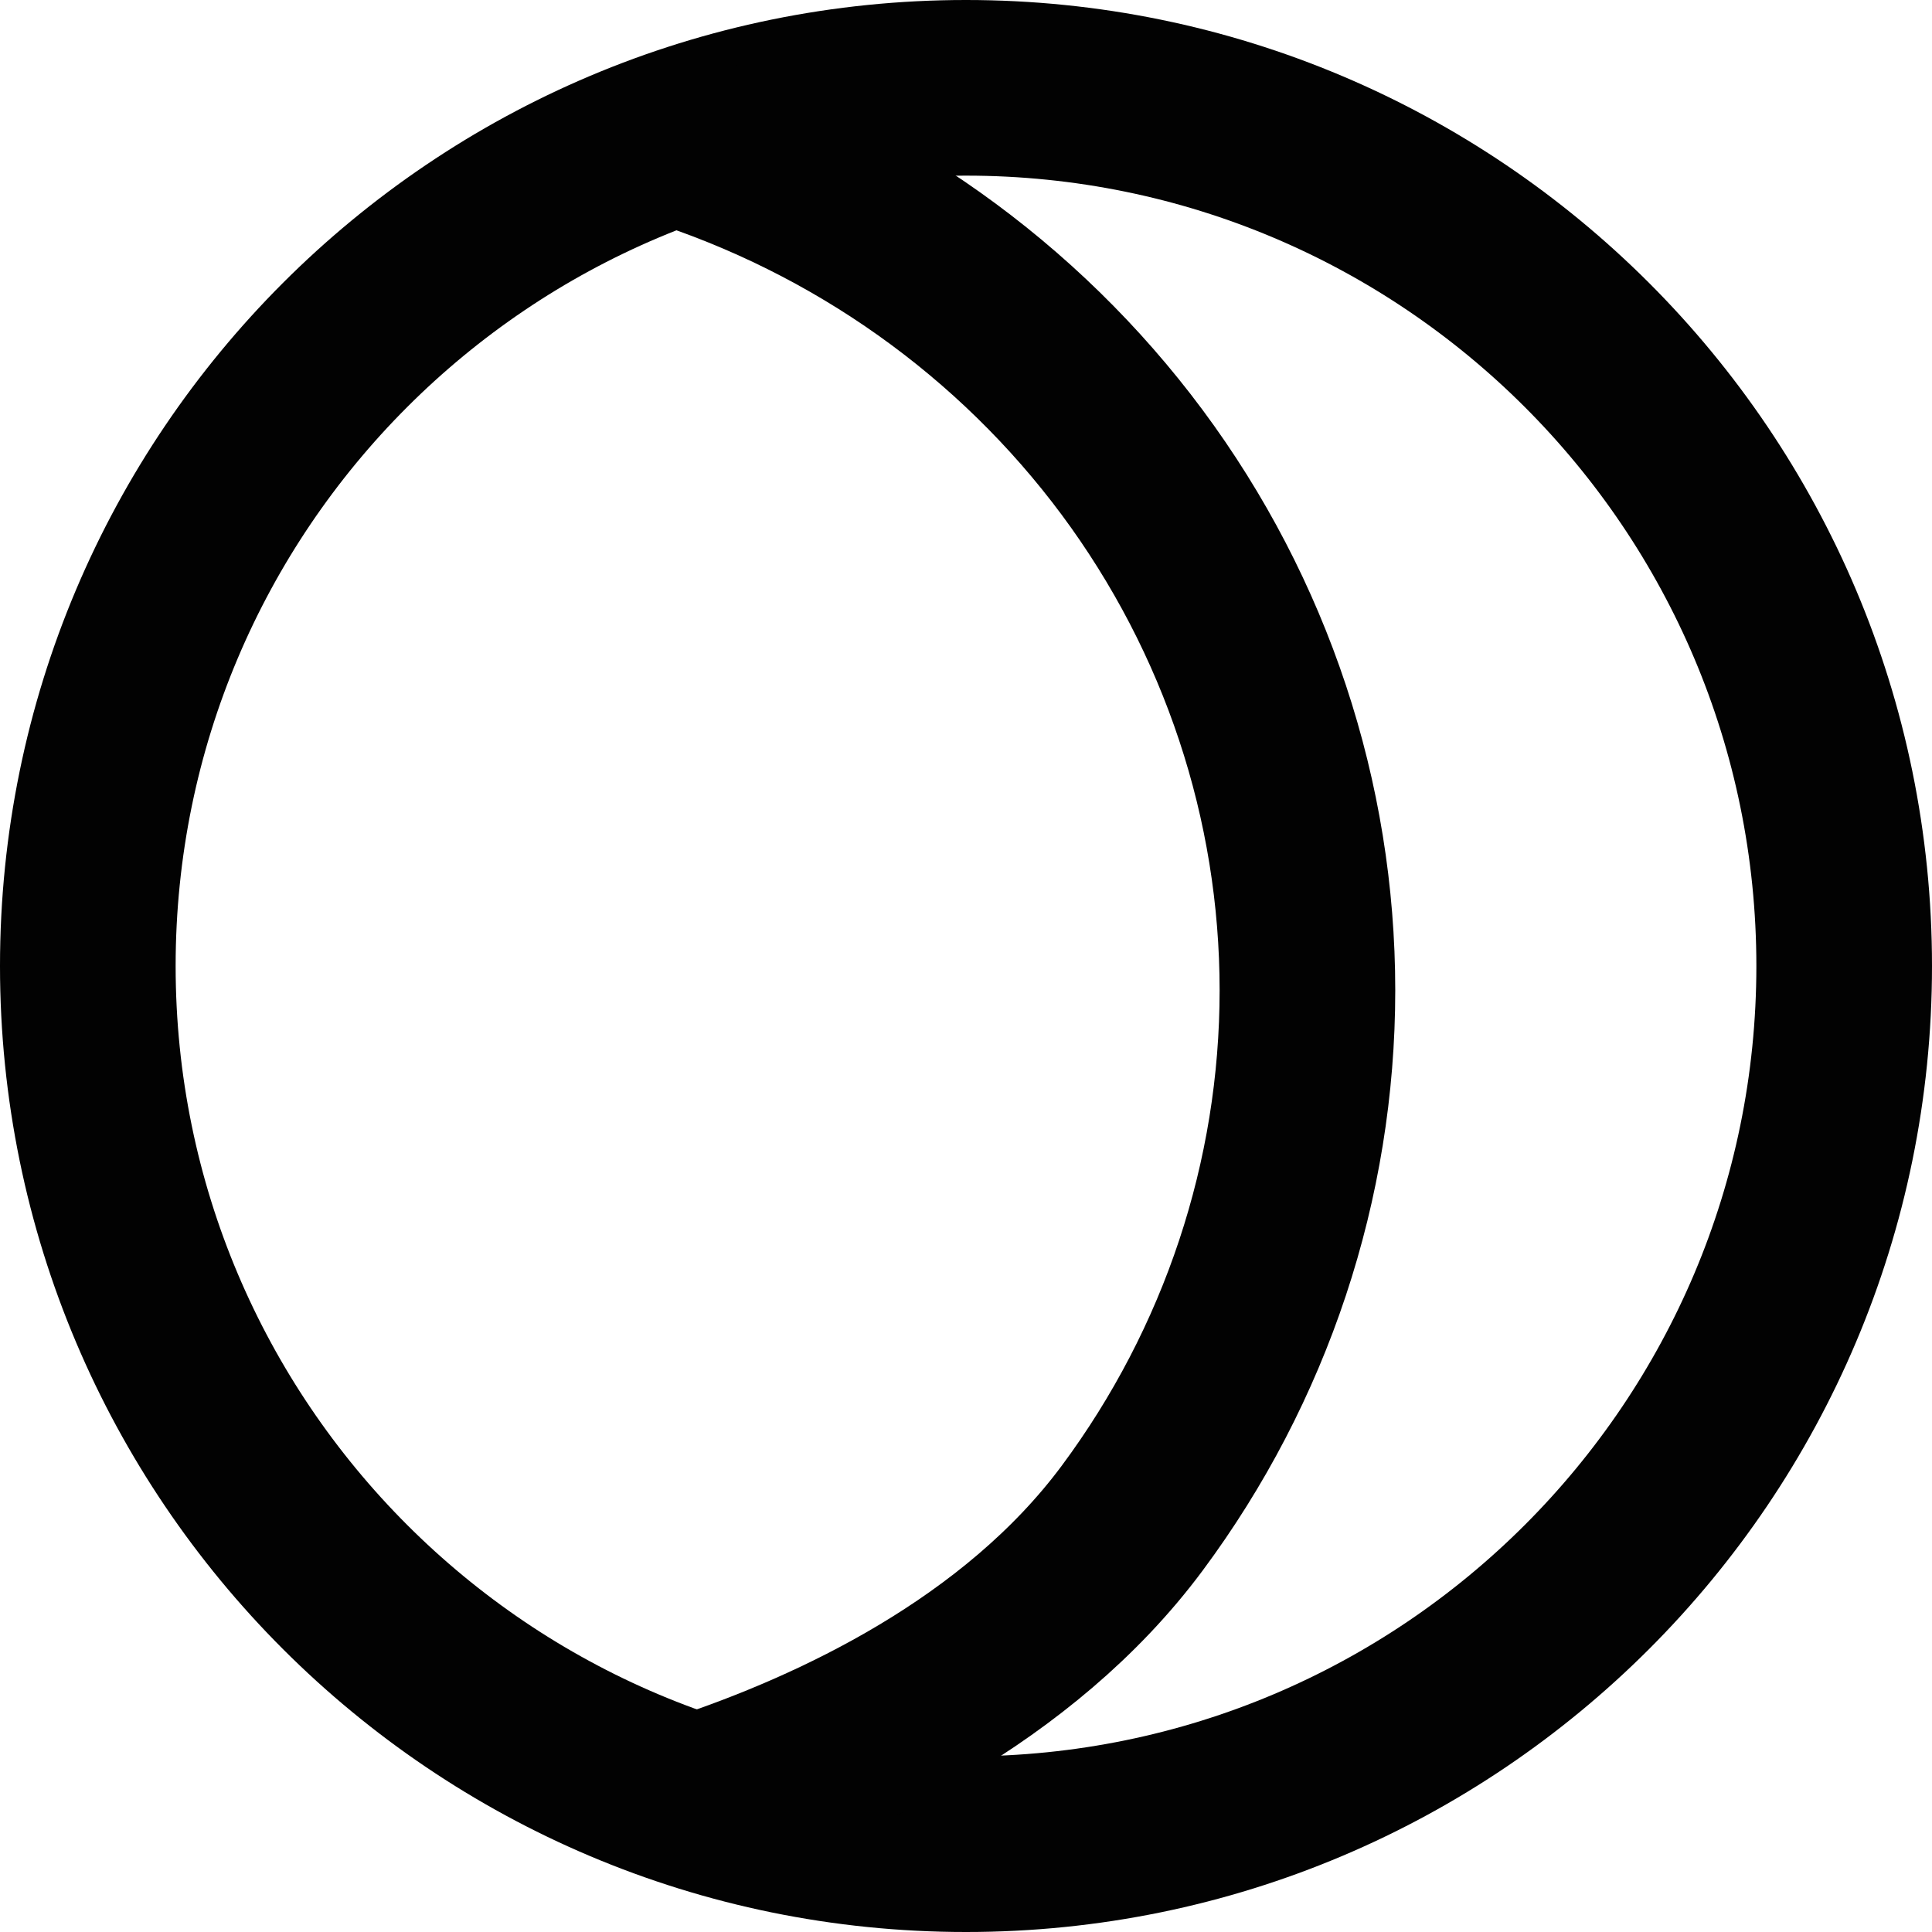 <svg width="22" height="22" viewBox="0 0 22 22" fill="none" xmlns="http://www.w3.org/2000/svg">
<path d="M11 21C16.523 21 21 16.523 21 11C21 5.477 16.523 1 11 1C5.477 1 1 5.477 1 11C1 16.523 5.477 21 11 21Z" stroke="#020202" stroke-width="2" stroke-miterlimit="10"/>
<path d="M8 20.5C9.5 20 11.594 19.035 12.892 17.288C14.189 15.542 14.888 13.437 14.888 11.277C14.888 9.117 14.189 7.012 12.892 5.265C11.594 3.518 9.765 2.219 7.666 1.555" stroke="#020202" stroke-width="2" stroke-miterlimit="10"/>
</svg>
